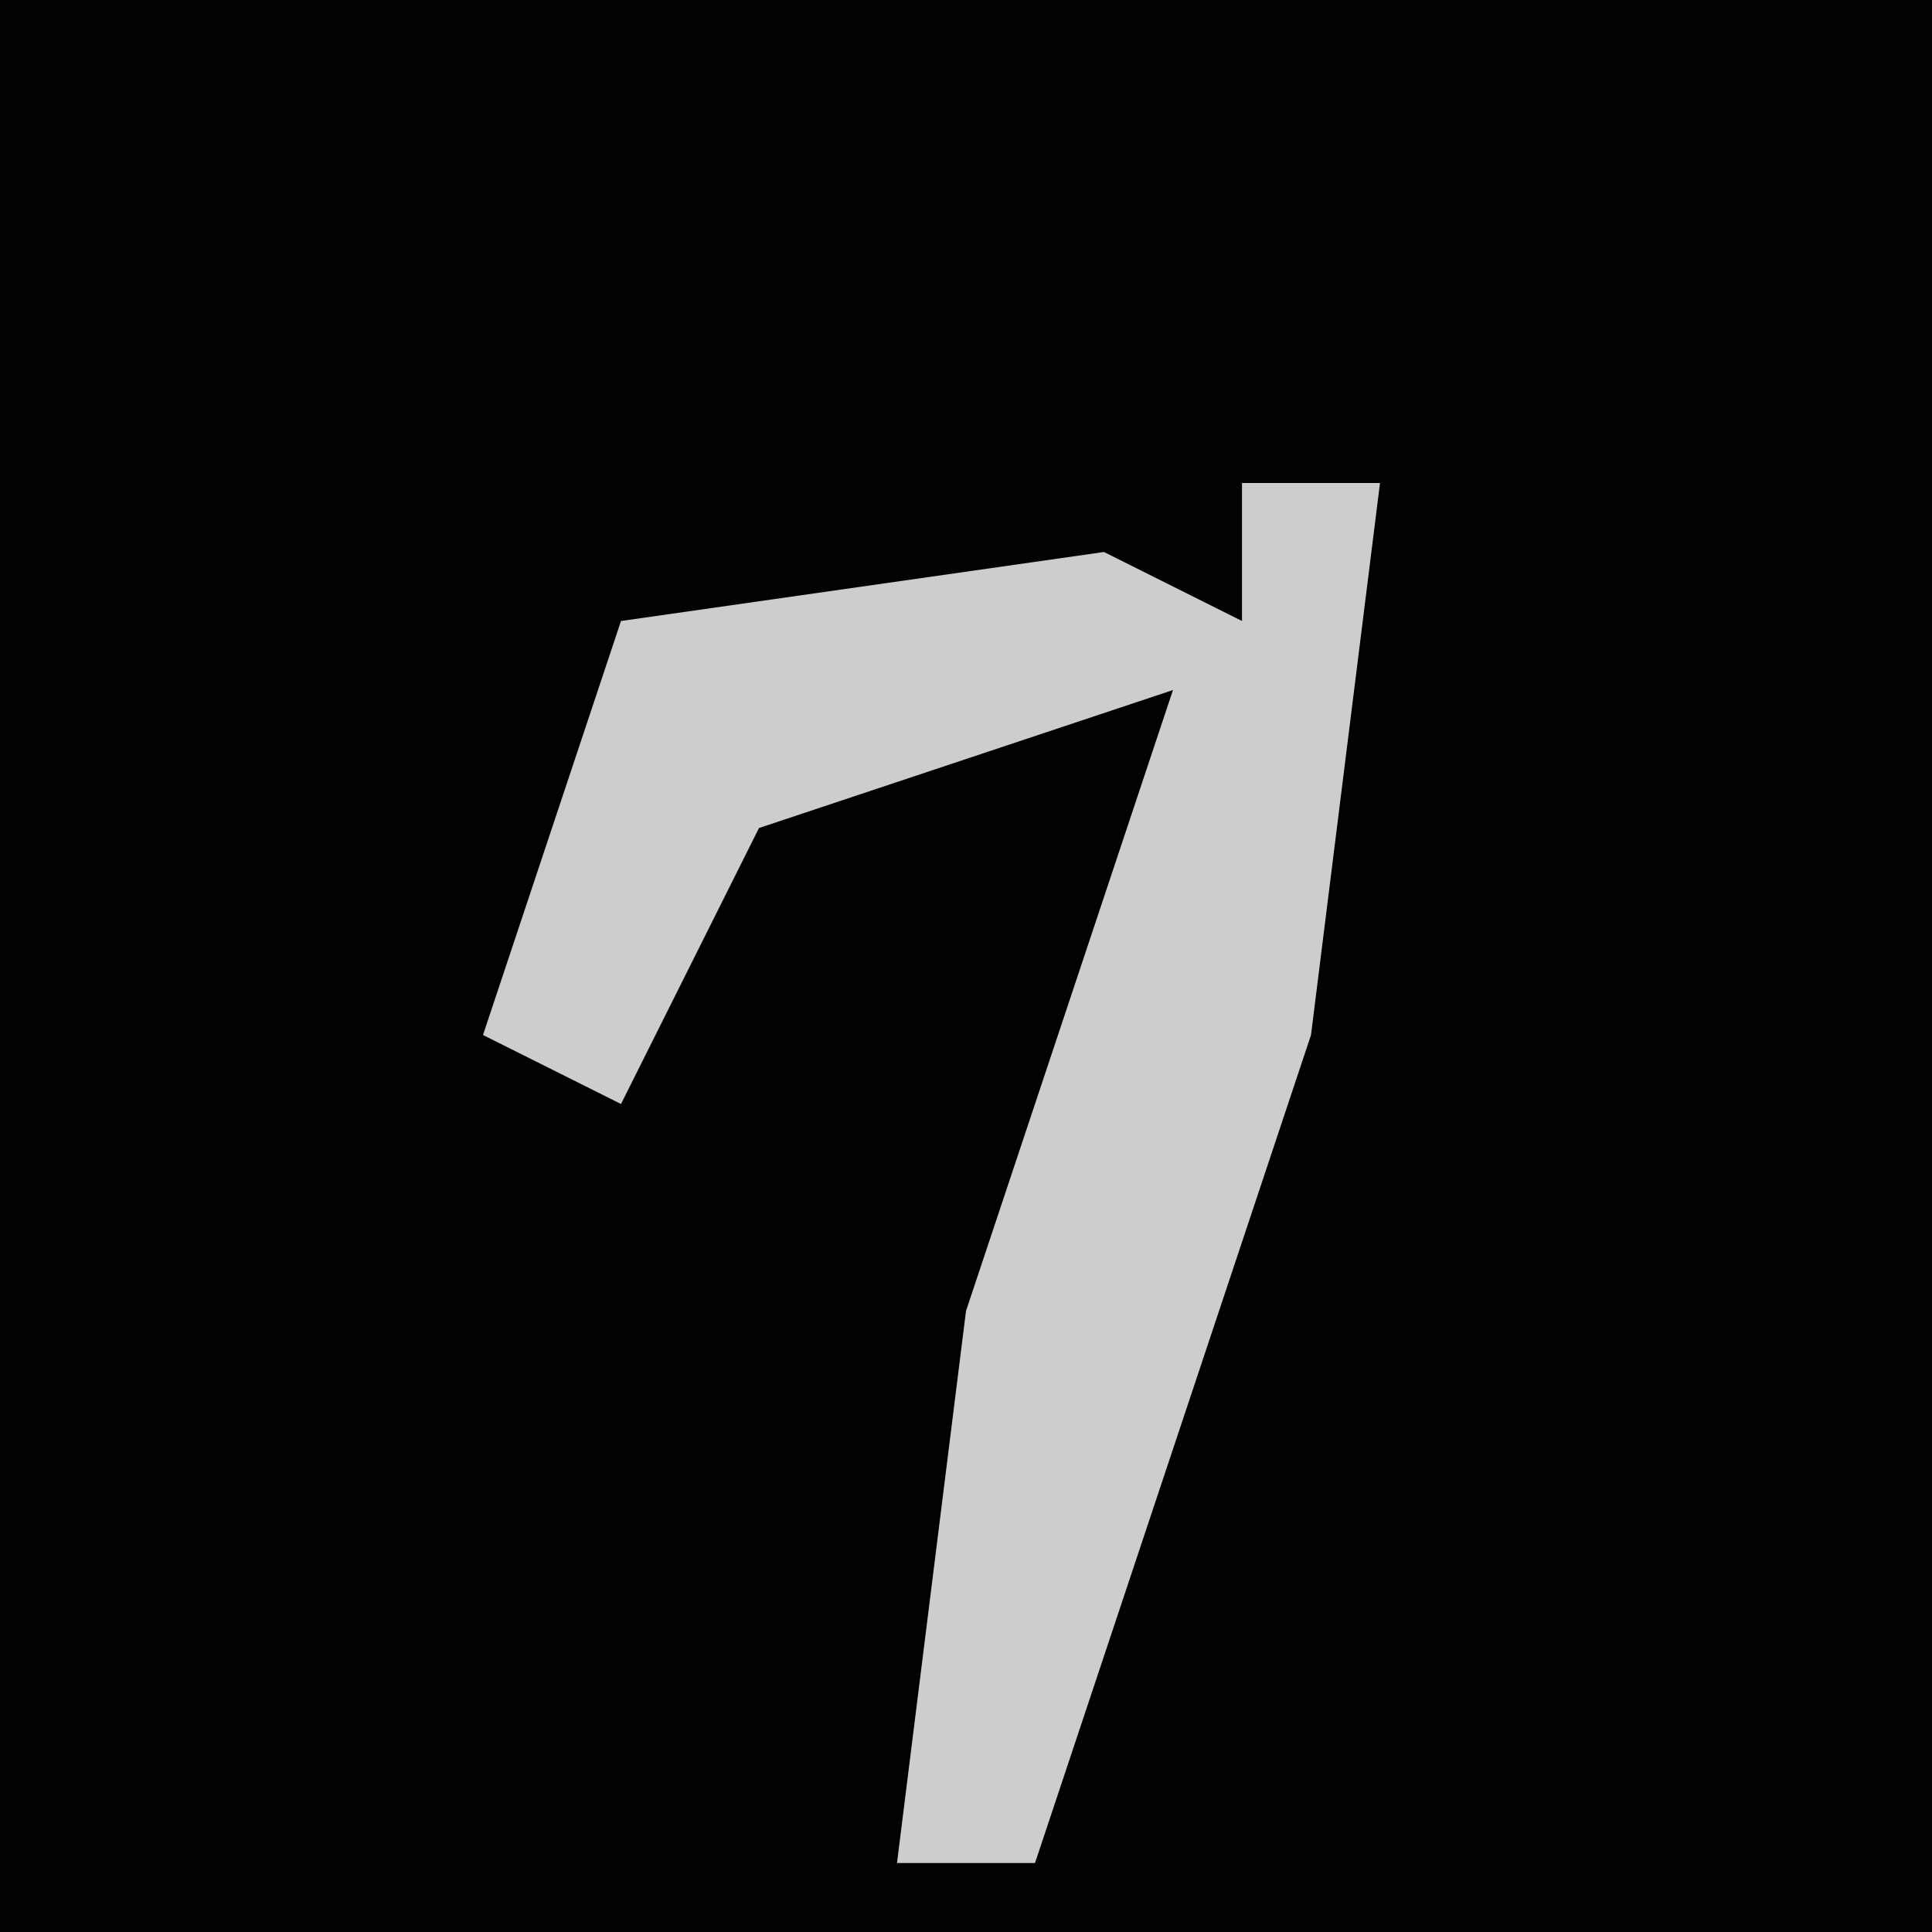 <?xml version="1.0" encoding="UTF-8"?>
<svg version="1.1" xmlns="http://www.w3.org/2000/svg" width="28" height="28">
<path d="M0,0 L28,0 L28,28 L0,28 Z " fill="#020202" transform="translate(0,0)"/>
<path d="M0,0 L2,0 L1,8 L-3,20 L-5,20 L-4,12 L-1,3 L-7,5 L-9,9 L-11,8 L-9,2 L-2,1 L0,2 Z " fill="#CDCDCD" transform="translate(18,7)"/>
</svg>
